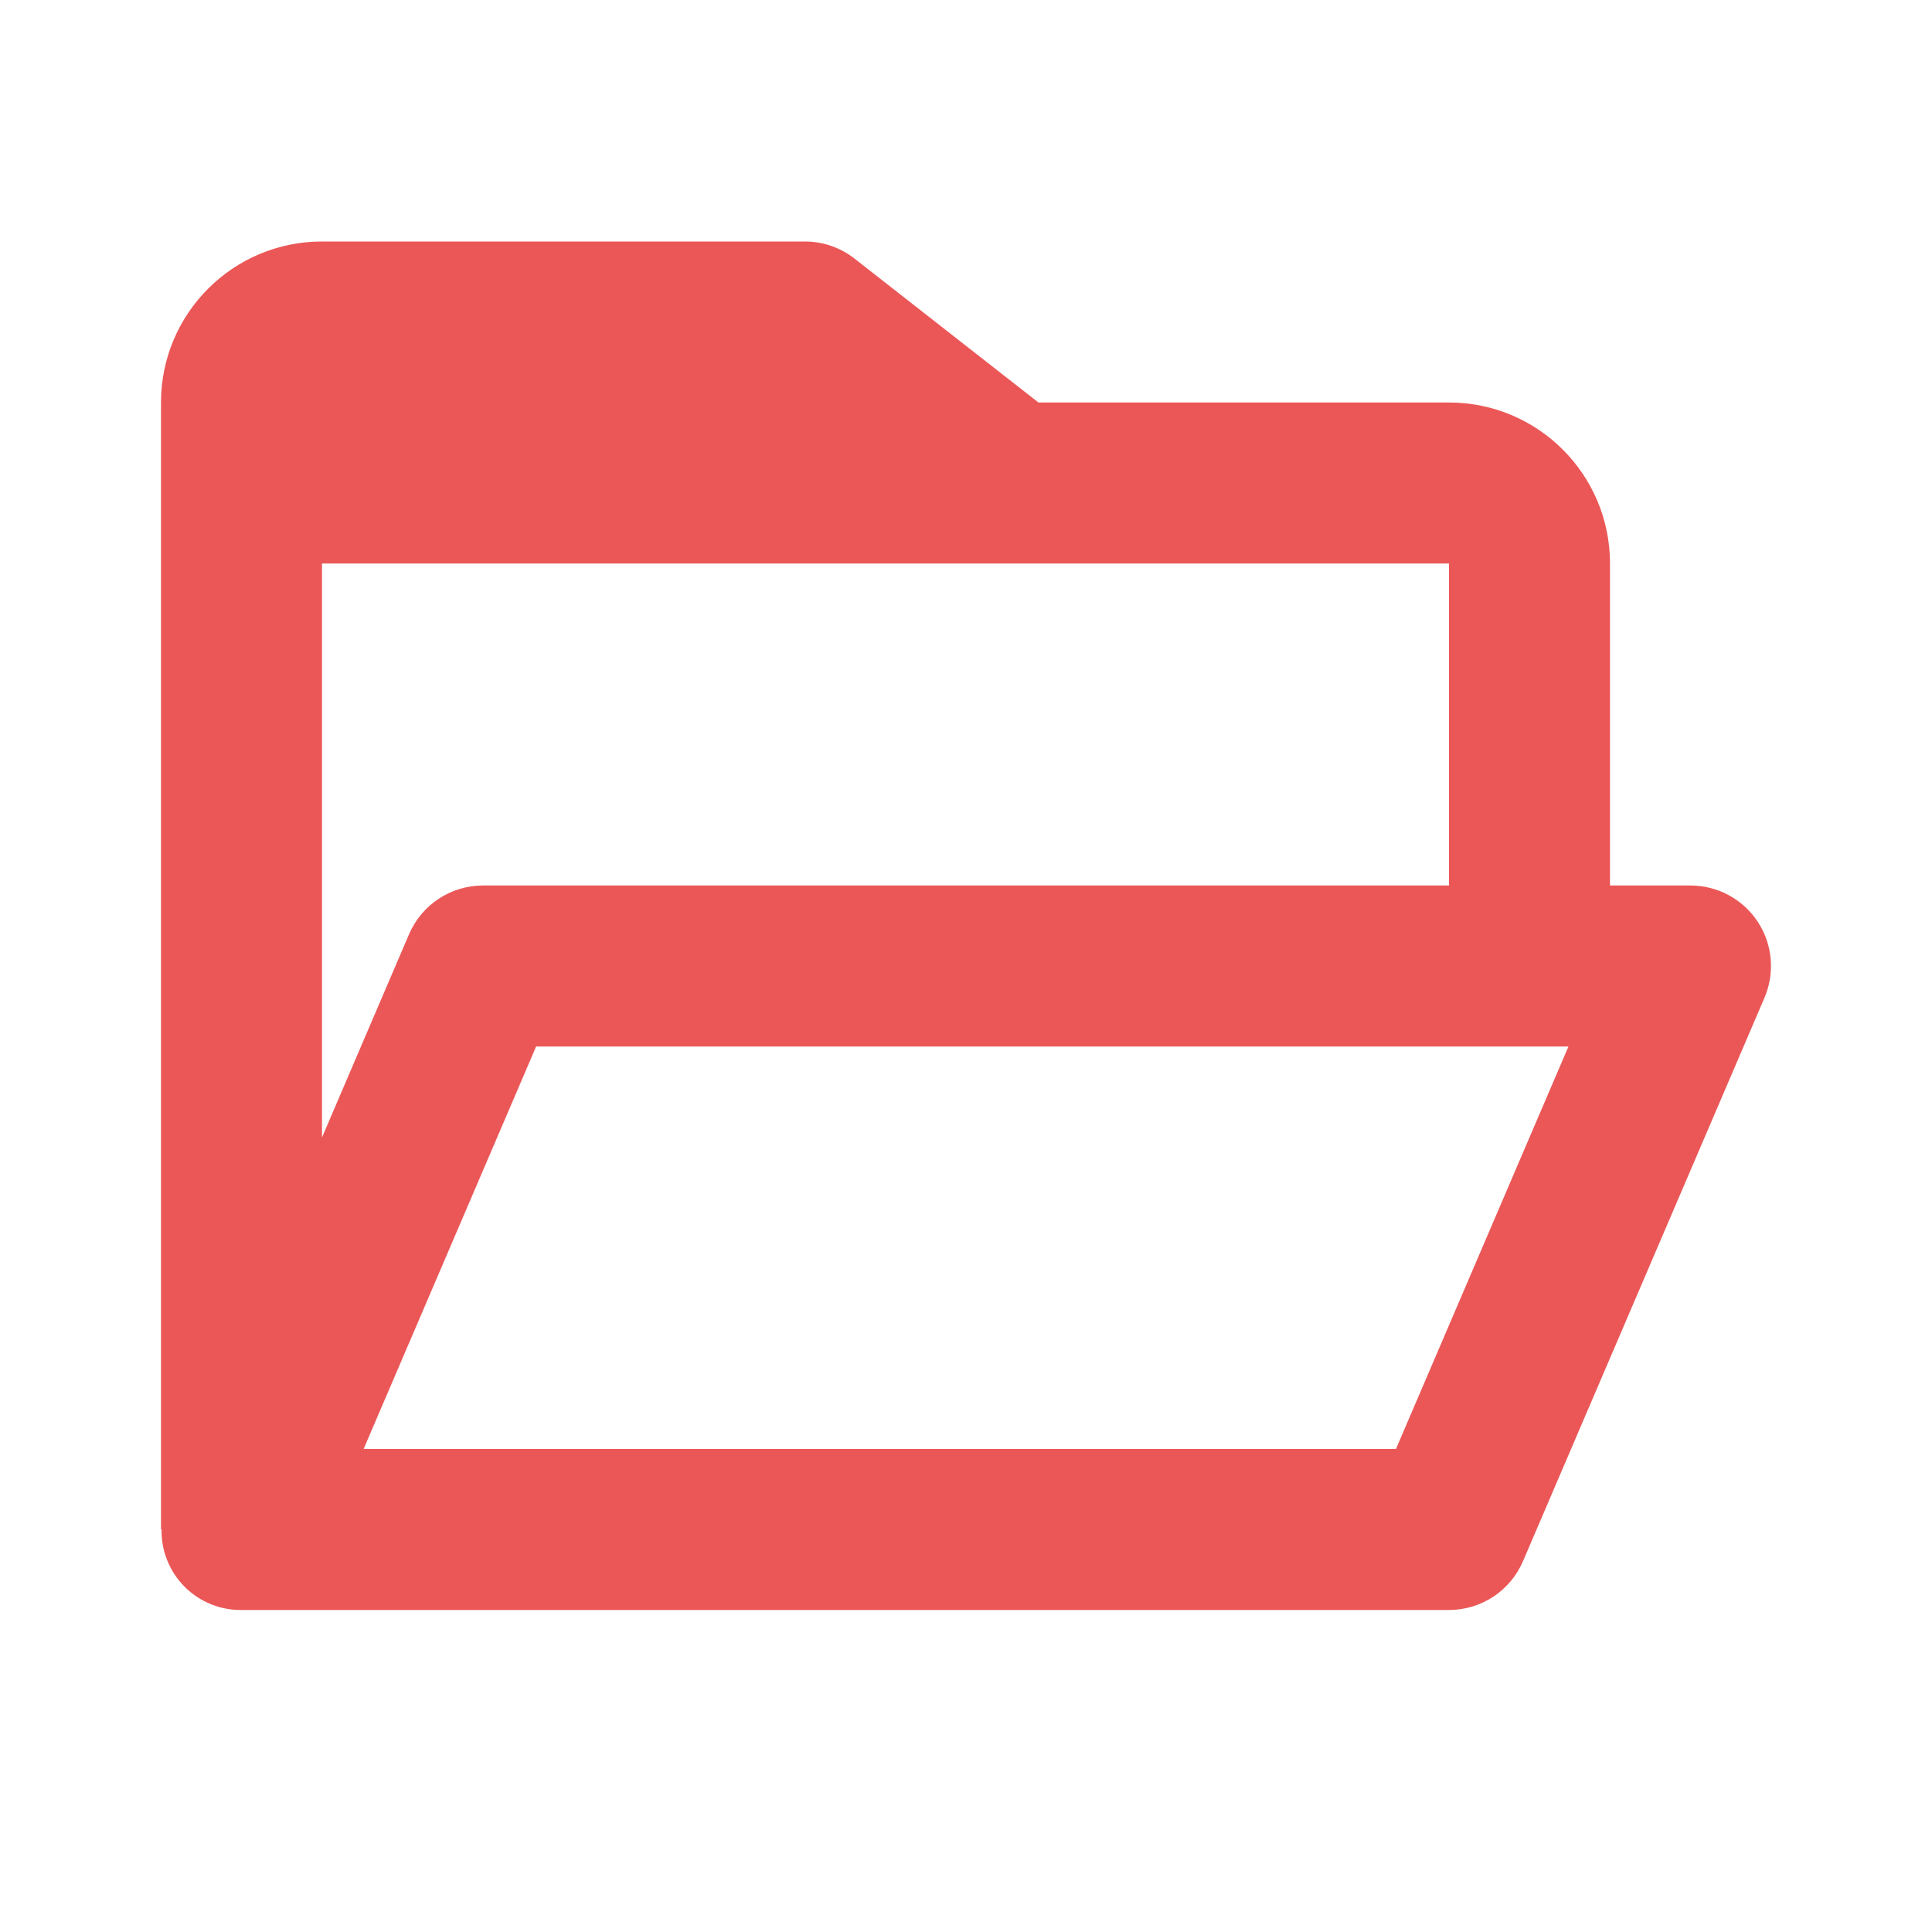 <svg width="24" height="24" viewBox="0 0 24 24" fill="none" xmlns="http://www.w3.org/2000/svg">
<path d="M18 20H3C2.735 20.003 2.479 19.898 2.292 19.71C2.105 19.521 2.002 19.265 2.007 19H2V5C2 3.895 2.895 3 4 3H10C10.223 3 10.44 3.075 10.616 3.213L12.9 5H18C19.105 5 20 5.895 20 7V11H21C21.336 11 21.65 11.169 21.835 11.45C22.02 11.73 22.051 12.085 21.919 12.394L18.919 19.394C18.761 19.762 18.4 20 18 20ZM6.66 13L4.517 18H17.341L19.484 13H6.66ZM4 7V14.13L5.081 11.606C5.239 11.238 5.6 11 6 11H18V7H4Z" fill="#EB5757"/>
</svg>
